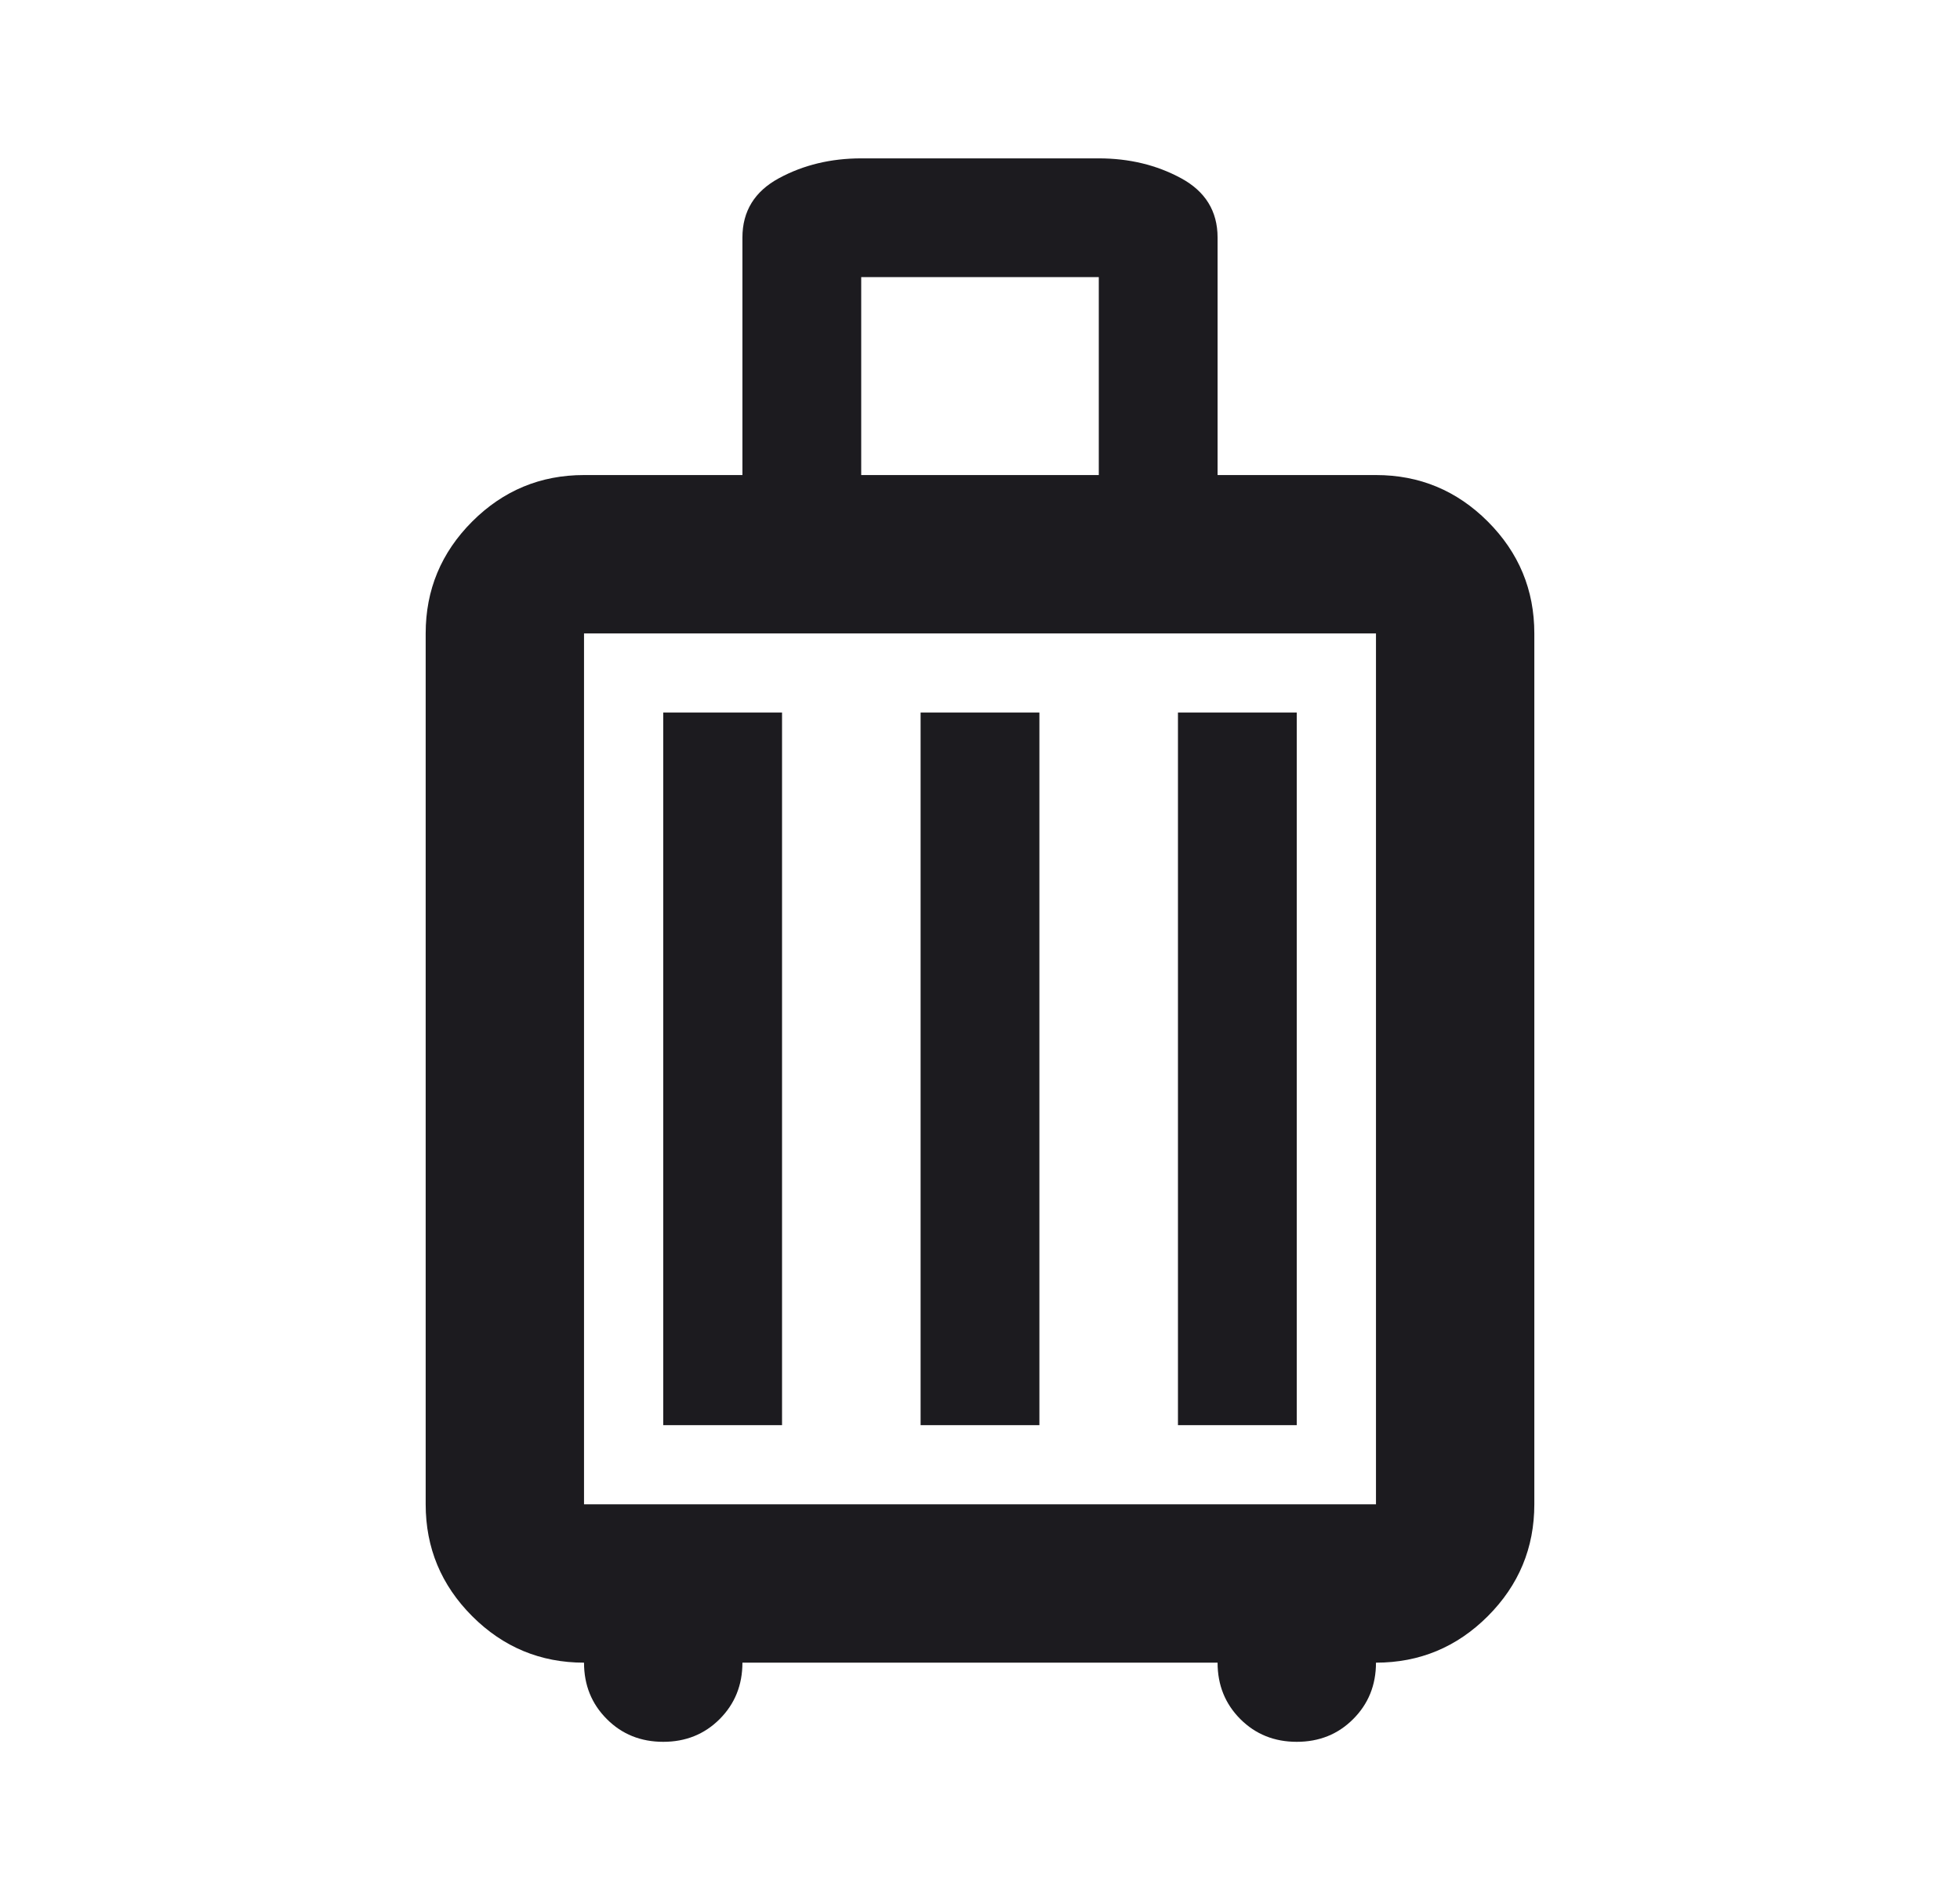 <svg width="33" height="32" viewBox="0 0 33 32" fill="none" xmlns="http://www.w3.org/2000/svg">
<mask id="mask0_212_4466" style="mask-type:alpha" maskUnits="userSpaceOnUse" x="0" y="0" width="33" height="32">
<rect x="0.5" width="32" height="32" fill="#D9D9D9"/>
</mask>
<g mask="url(#mask0_212_4466)">
<path d="M9.833 28C9.1 28 8.472 27.739 7.95 27.217C7.428 26.694 7.167 26.067 7.167 25.333V10.667C7.167 9.933 7.428 9.306 7.95 8.783C8.472 8.261 9.1 8 9.833 8H12.5V4C12.5 3.556 12.706 3.222 13.117 3C13.528 2.778 13.989 2.667 14.5 2.667H18.5C19.011 2.667 19.472 2.778 19.883 3C20.294 3.222 20.5 3.556 20.5 4V8H23.167C23.9 8 24.528 8.261 25.05 8.783C25.572 9.306 25.833 9.933 25.833 10.667V25.333C25.833 26.067 25.572 26.694 25.05 27.217C24.528 27.739 23.9 28 23.167 28C23.167 28.378 23.039 28.694 22.783 28.95C22.528 29.206 22.211 29.333 21.833 29.333C21.456 29.333 21.139 29.206 20.883 28.95C20.628 28.694 20.5 28.378 20.5 28H12.5C12.5 28.378 12.372 28.694 12.117 28.95C11.861 29.206 11.544 29.333 11.167 29.333C10.789 29.333 10.472 29.206 10.217 28.95C9.961 28.694 9.833 28.378 9.833 28ZM14.5 8H18.5V4.667H14.5V8ZM9.833 25.333H23.167V10.667H9.833V25.333ZM11.167 24H13.167V12H11.167V24ZM15.5 24H17.5V12H15.5V24ZM19.833 24H21.833V12H19.833V24Z" fill="#1C1B1F"/>
</g>
</svg>
